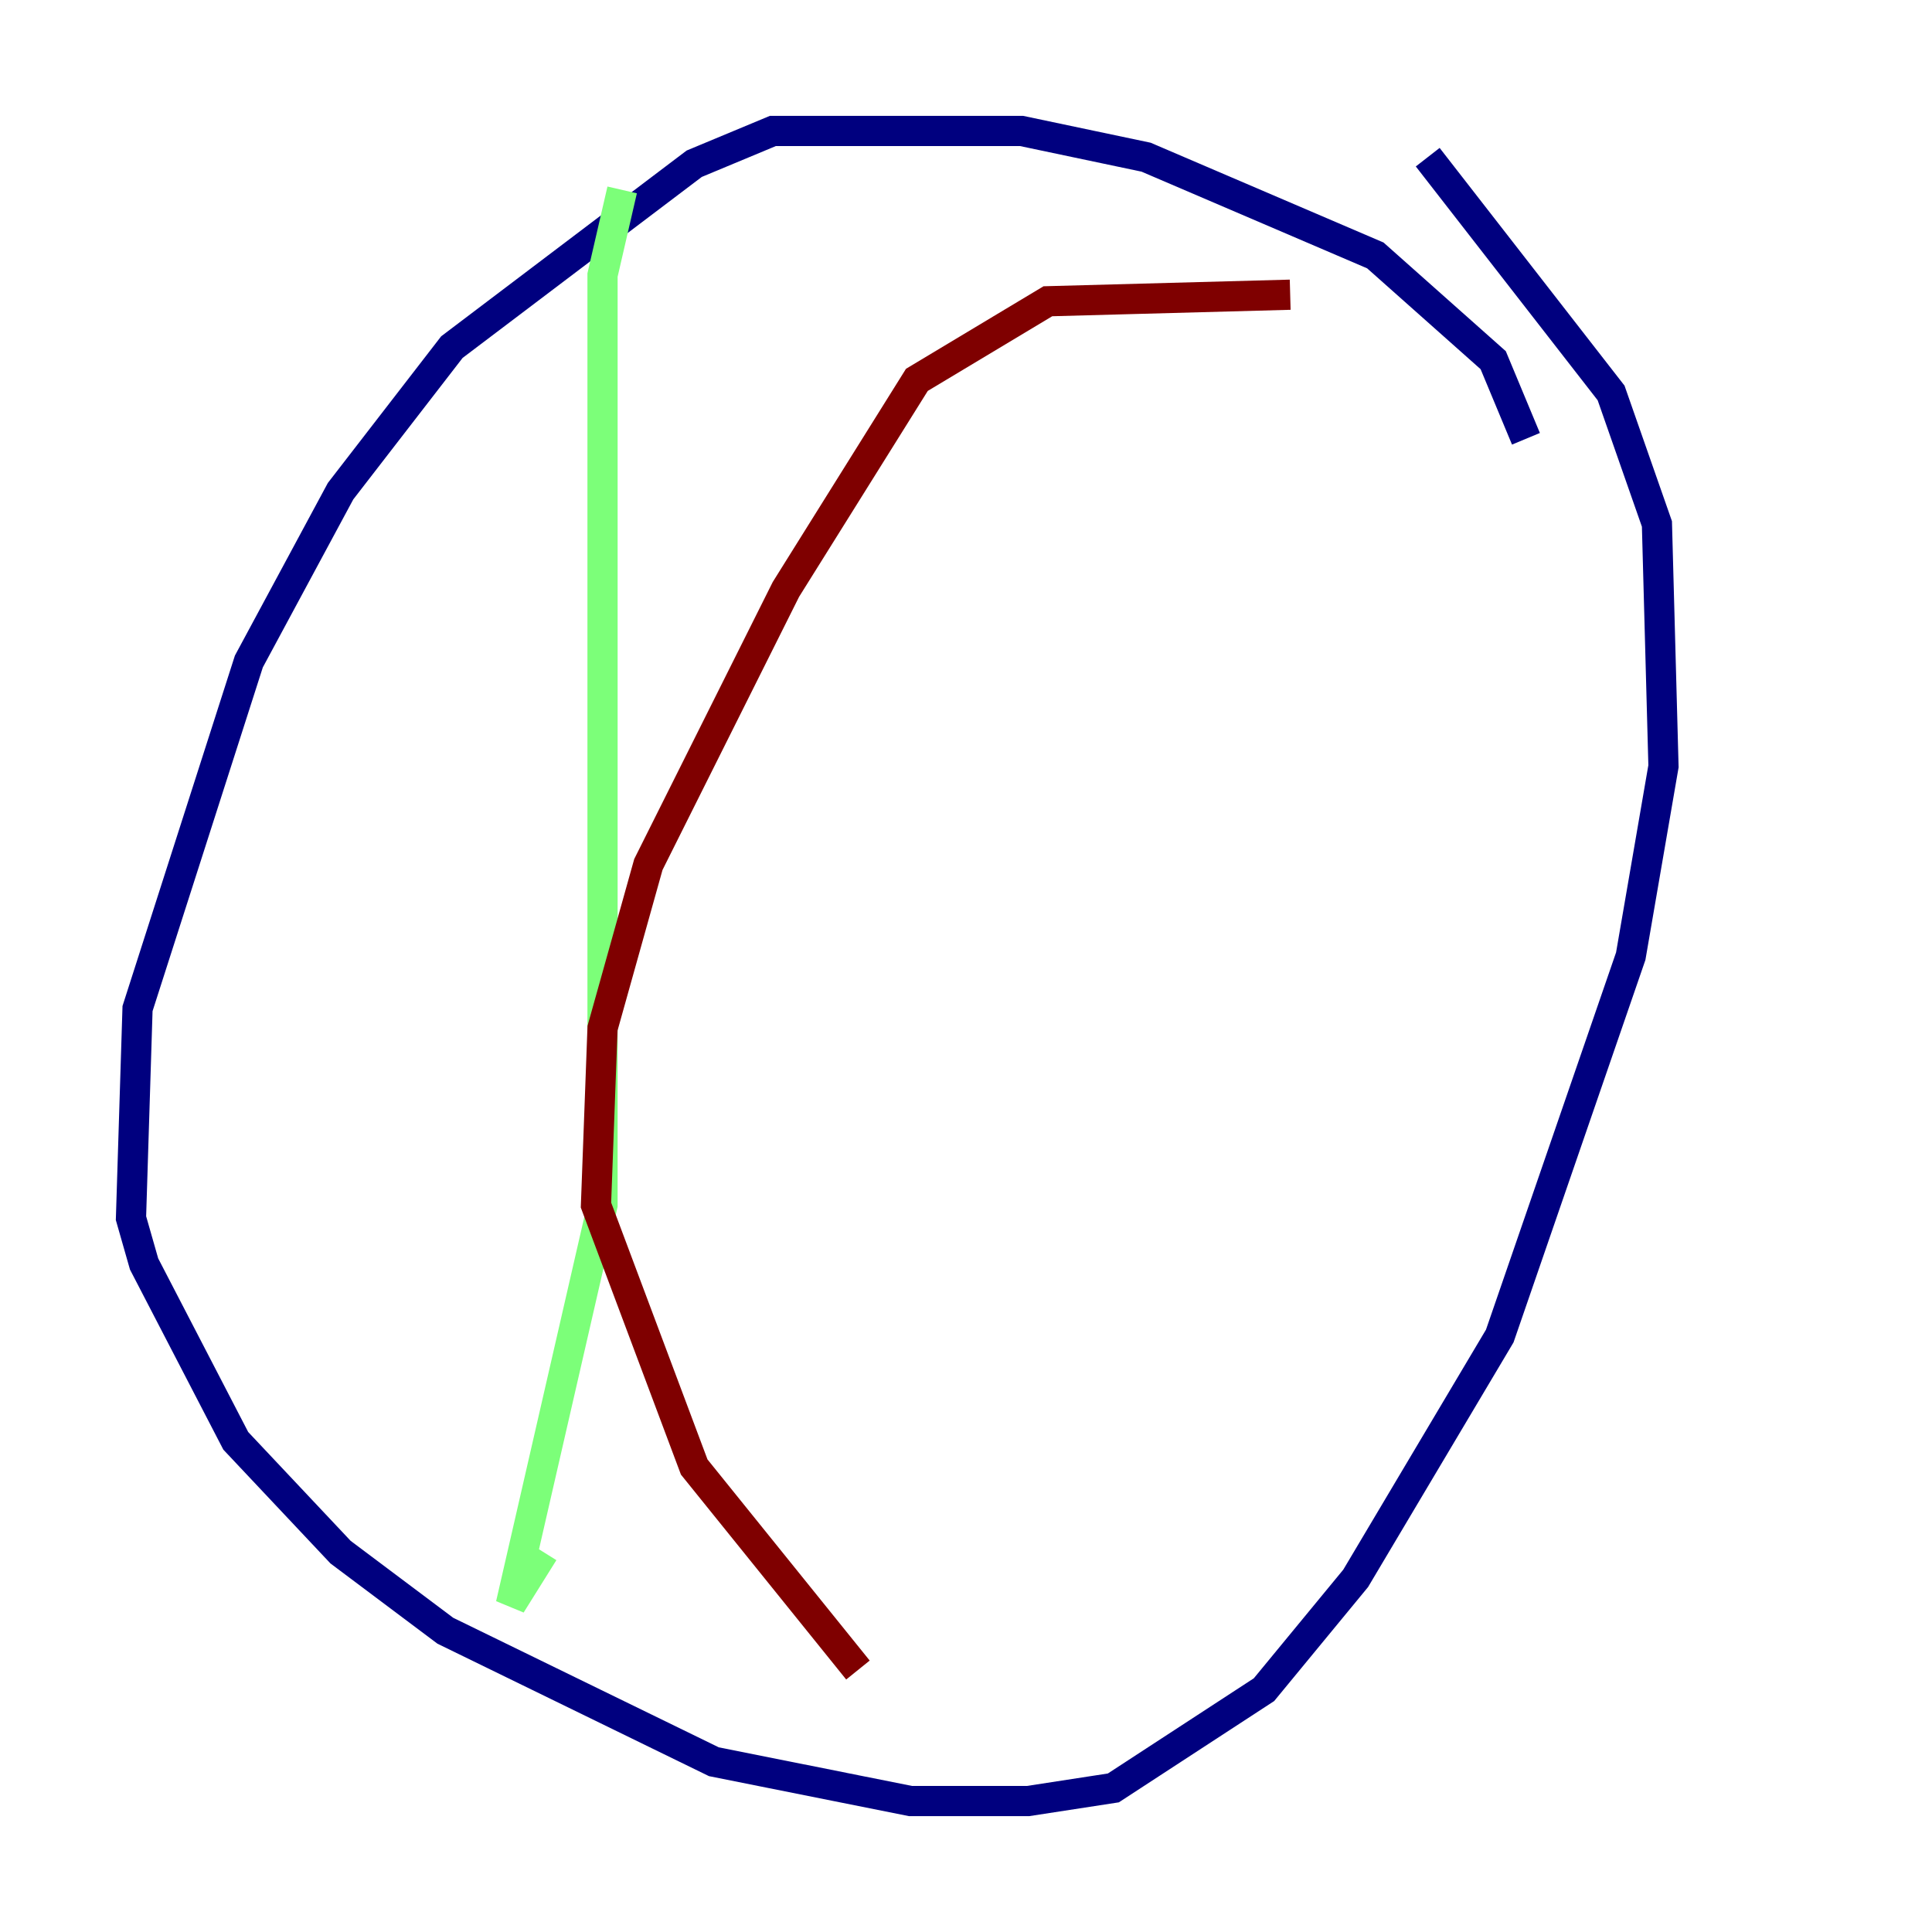 <?xml version="1.0" encoding="utf-8" ?>
<svg baseProfile="tiny" height="128" version="1.2" viewBox="0,0,128,128" width="128" xmlns="http://www.w3.org/2000/svg" xmlns:ev="http://www.w3.org/2001/xml-events" xmlns:xlink="http://www.w3.org/1999/xlink"><defs /><polyline fill="none" points="101.098,29.071 98.929,23.864 91.119,16.922 75.932,10.414 67.688,8.678 51.2,8.678 45.993,10.848 29.939,22.997 22.563,32.542 16.488,43.824 9.112,66.82 8.678,80.705 9.546,83.742 15.62,95.458 22.563,102.834 29.505,108.041 47.295,116.719 60.312,119.322 68.122,119.322 73.763,118.454 83.742,111.946 89.817,104.57 99.363,88.515 108.041,63.349 110.21,50.766 109.776,34.712 106.739,26.034 94.59,10.414" stroke="#00007f" stroke-width="2" /><polyline fill="none" points="41.22,12.583 39.919,18.224 39.919,79.837 33.844,106.305 36.014,102.834" stroke="#7cff79" stroke-width="2" /><polyline fill="none" points="85.478,19.525 69.424,19.959 60.746,25.166 52.068,39.051 42.956,57.275 39.919,68.122 39.485,79.837 45.993,97.193 56.841,110.644" stroke="#7f0000" stroke-width="2" /></svg>